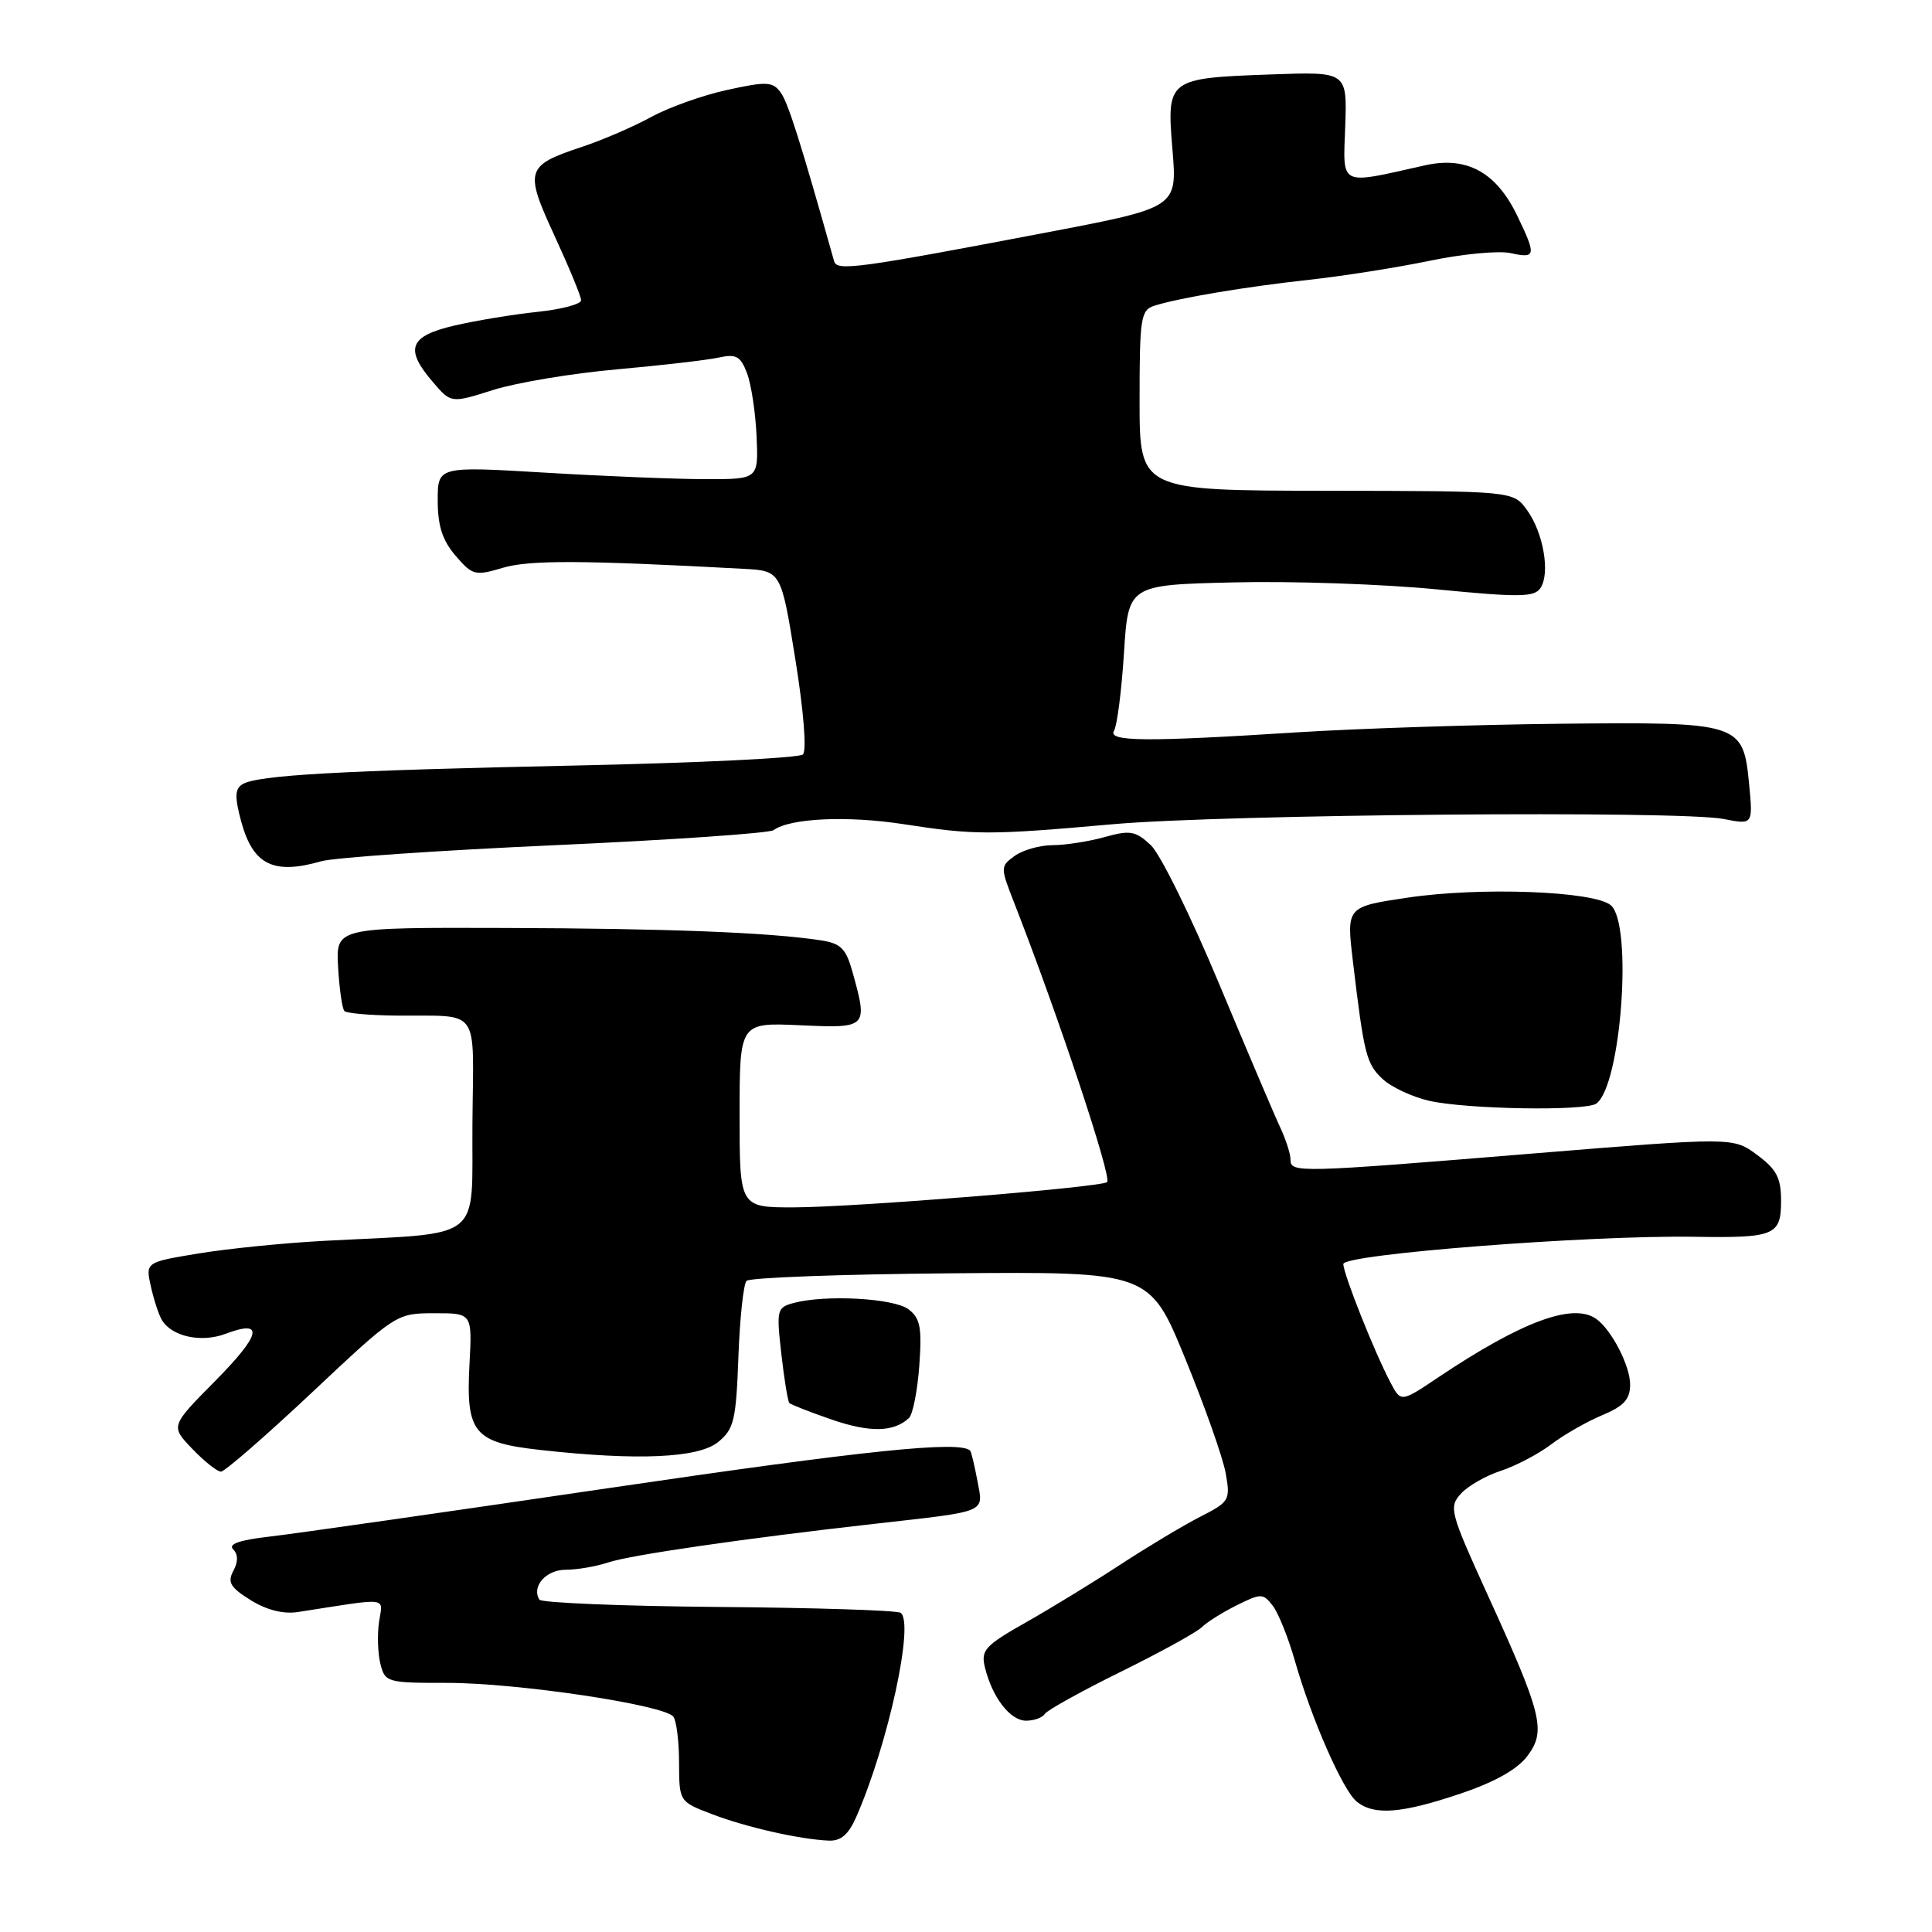 <?xml version="1.0" encoding="UTF-8" standalone="no"?>
<!DOCTYPE svg PUBLIC "-//W3C//DTD SVG 1.1//EN" "http://www.w3.org/Graphics/SVG/1.1/DTD/svg11.dtd" >
<svg xmlns="http://www.w3.org/2000/svg" xmlns:xlink="http://www.w3.org/1999/xlink" version="1.1" viewBox="0 0 256 256">
 <g >
 <path fill="currentColor"
d=" M 113.46 240.75 C 117.70 231.08 121.21 214.87 119.32 213.70 C 118.80 213.38 107.94 213.03 95.17 212.93 C 82.40 212.82 71.74 212.38 71.47 211.96 C 70.40 210.22 72.35 208.00 74.96 208.00 C 76.47 208.00 79.01 207.56 80.60 207.03 C 83.55 206.04 98.83 203.83 116.00 201.90 C 131.04 200.20 130.32 200.51 129.51 196.21 C 129.13 194.17 128.70 192.37 128.55 192.22 C 127.23 190.87 114.79 192.16 81.00 197.13 C 59.27 200.33 38.88 203.25 35.69 203.61 C 31.75 204.06 30.20 204.60 30.89 205.29 C 31.56 205.96 31.57 206.93 30.92 208.15 C 30.11 209.66 30.52 210.35 33.22 212.03 C 35.35 213.35 37.55 213.90 39.50 213.60 C 51.83 211.68 50.72 211.54 50.22 214.93 C 49.98 216.60 50.06 219.11 50.41 220.49 C 51.02 222.92 51.31 223.00 59.27 222.99 C 68.54 222.99 88.11 225.91 89.23 227.48 C 89.64 228.04 89.98 230.80 89.98 233.61 C 90.00 238.72 90.00 238.73 94.36 240.39 C 98.88 242.12 105.85 243.70 109.77 243.89 C 111.42 243.97 112.42 243.11 113.46 240.75 Z  M 193.50 237.67 C 198.08 236.13 201.07 234.45 202.40 232.66 C 204.89 229.33 204.37 227.22 197.04 211.15 C 192.15 200.41 191.96 199.70 193.56 197.94 C 194.48 196.91 196.87 195.54 198.87 194.89 C 200.87 194.23 203.87 192.65 205.55 191.38 C 207.23 190.10 210.27 188.37 212.30 187.52 C 215.18 186.32 216.00 185.41 216.00 183.45 C 216.00 180.98 213.55 176.22 211.52 174.77 C 208.46 172.57 201.64 175.09 190.56 182.52 C 185.62 185.83 185.62 185.83 184.23 183.16 C 182.07 179.05 178.00 168.79 178.00 167.49 C 178.00 166.19 210.53 163.66 224.45 163.88 C 235.16 164.05 236.00 163.71 236.00 159.12 C 236.00 156.07 235.41 154.94 232.82 153.03 C 229.65 150.68 229.65 150.68 203.07 152.85 C 171.86 155.41 171.00 155.43 171.00 153.65 C 171.00 152.91 170.39 151.00 169.64 149.40 C 168.89 147.81 165.24 139.22 161.52 130.32 C 157.81 121.42 153.75 113.17 152.49 111.99 C 150.47 110.10 149.76 109.97 146.35 110.92 C 144.23 111.51 141.12 111.99 139.44 111.99 C 137.76 112.00 135.51 112.64 134.44 113.42 C 132.54 114.81 132.54 114.91 134.40 119.67 C 140.19 134.47 147.35 155.98 146.70 156.63 C 146.01 157.32 113.37 159.96 105.25 159.98 C 98.00 160.00 98.00 160.00 98.00 147.74 C 98.00 135.49 98.00 135.49 106.00 135.85 C 114.96 136.26 115.02 136.20 112.96 128.79 C 112.09 125.67 111.42 125.00 108.71 124.59 C 101.83 123.55 88.58 123.03 67.00 122.96 C 44.50 122.89 44.50 122.89 44.80 128.16 C 44.97 131.06 45.34 133.67 45.64 133.97 C 45.93 134.26 48.94 134.53 52.33 134.57 C 63.89 134.70 62.72 133.06 62.60 148.96 C 62.49 164.78 64.39 163.29 42.92 164.42 C 37.66 164.70 30.18 165.45 26.31 166.09 C 19.27 167.25 19.27 167.25 20.00 170.51 C 20.41 172.30 21.06 174.29 21.47 174.94 C 22.81 177.12 26.69 177.94 29.88 176.74 C 35.07 174.78 34.62 176.81 28.49 183.01 C 22.59 188.97 22.59 188.97 25.48 191.98 C 27.07 193.64 28.78 195.00 29.28 195.00 C 29.77 195.00 35.20 190.28 41.34 184.51 C 52.45 174.07 52.52 174.02 57.53 174.01 C 62.57 174.00 62.57 174.00 62.21 180.75 C 61.72 189.89 62.76 191.15 71.62 192.13 C 84.47 193.56 92.53 193.20 95.14 191.09 C 97.26 189.37 97.53 188.23 97.84 179.84 C 98.03 174.70 98.51 170.15 98.92 169.72 C 99.33 169.29 111.52 168.84 126.00 168.72 C 152.33 168.50 152.33 168.50 157.04 180.00 C 159.63 186.32 162.05 193.17 162.41 195.21 C 163.05 198.78 162.92 199.00 159.01 200.99 C 156.77 202.14 152.05 204.97 148.51 207.28 C 144.97 209.60 139.33 213.05 135.98 214.95 C 130.49 218.06 129.95 218.66 130.51 220.95 C 131.49 224.93 133.86 228.00 135.96 228.00 C 137.02 228.00 138.13 227.60 138.43 227.11 C 138.74 226.62 143.27 224.10 148.51 221.52 C 153.74 218.94 158.58 216.28 159.26 215.60 C 159.94 214.93 162.03 213.62 163.89 212.70 C 167.09 211.11 167.36 211.11 168.64 212.76 C 169.38 213.71 170.69 216.97 171.56 220.00 C 173.79 227.82 177.95 237.28 179.80 238.75 C 182.11 240.58 185.74 240.29 193.50 237.67 Z  M 120.44 187.90 C 120.95 187.42 121.57 184.30 121.81 180.97 C 122.18 175.89 121.94 174.67 120.37 173.48 C 118.44 172.02 109.39 171.52 105.17 172.65 C 102.94 173.25 102.87 173.56 103.53 179.39 C 103.91 182.75 104.39 185.68 104.59 185.90 C 104.80 186.12 107.33 187.11 110.23 188.11 C 115.28 189.84 118.42 189.78 120.44 187.90 Z  M 211.52 146.23 C 214.82 143.85 216.38 122.39 213.43 119.94 C 211.17 118.07 196.13 117.51 186.53 118.94 C 178.41 120.15 178.41 120.15 179.26 127.32 C 180.74 139.75 181.04 140.96 183.21 142.98 C 184.37 144.06 187.16 145.36 189.41 145.87 C 194.40 146.99 210.11 147.25 211.52 146.23 Z  M 42.57 114.12 C 44.25 113.64 58.20 112.68 73.56 111.99 C 88.93 111.30 101.95 110.40 102.50 110.00 C 104.68 108.41 112.25 108.06 119.68 109.20 C 129.19 110.67 131.05 110.67 147.50 109.21 C 162.39 107.90 222.55 107.38 228.39 108.52 C 232.28 109.28 232.28 109.28 231.77 103.93 C 230.98 95.76 230.66 95.66 206.71 95.90 C 195.59 96.02 179.97 96.53 172.00 97.03 C 151.79 98.32 146.71 98.28 147.62 96.81 C 148.02 96.16 148.61 91.54 148.93 86.56 C 149.50 77.50 149.50 77.50 163.50 77.17 C 171.20 76.98 183.28 77.40 190.34 78.09 C 201.31 79.16 203.31 79.14 204.12 77.92 C 205.44 75.95 204.50 70.55 202.32 67.56 C 200.50 65.06 200.50 65.06 175.75 65.03 C 151.00 65.00 151.00 65.00 151.00 53.07 C 151.00 42.10 151.16 41.08 152.96 40.51 C 156.24 39.47 165.08 37.99 173.50 37.07 C 177.90 36.59 185.06 35.46 189.42 34.56 C 193.77 33.65 198.61 33.19 200.17 33.54 C 203.53 34.28 203.60 33.88 201.02 28.54 C 198.24 22.79 194.33 20.67 188.80 21.91 C 177.31 24.49 177.96 24.81 178.25 16.73 C 178.50 9.50 178.50 9.50 168.50 9.86 C 154.67 10.36 154.58 10.43 155.36 19.86 C 155.99 27.50 155.99 27.50 138.75 30.79 C 113.71 35.56 110.90 35.95 110.53 34.63 C 106.06 18.76 104.43 13.60 103.44 12.25 C 102.39 10.81 101.59 10.77 96.38 11.91 C 93.14 12.61 88.61 14.23 86.29 15.50 C 83.98 16.77 79.85 18.55 77.12 19.46 C 69.64 21.94 69.46 22.55 73.50 31.29 C 75.42 35.46 77.00 39.28 77.00 39.79 C 77.00 40.30 74.41 40.99 71.25 41.32 C 68.09 41.65 63.14 42.46 60.25 43.13 C 54.21 44.53 53.56 46.22 57.39 50.66 C 59.77 53.44 59.77 53.44 65.39 51.66 C 68.49 50.69 75.85 49.46 81.76 48.94 C 87.67 48.41 93.73 47.71 95.23 47.38 C 97.54 46.87 98.12 47.19 98.98 49.44 C 99.54 50.91 100.11 54.67 100.25 57.80 C 100.50 63.50 100.50 63.50 93.50 63.49 C 89.65 63.49 80.09 63.10 72.25 62.63 C 58.00 61.78 58.00 61.78 58.00 66.33 C 58.00 69.68 58.63 71.62 60.37 73.64 C 62.60 76.24 62.95 76.33 66.62 75.24 C 70.14 74.19 77.17 74.22 98.50 75.37 C 103.50 75.64 103.50 75.64 105.39 87.38 C 106.49 94.22 106.91 99.47 106.39 99.97 C 105.90 100.44 92.45 101.09 76.50 101.43 C 44.91 102.10 34.09 102.71 32.12 103.92 C 31.12 104.54 31.09 105.61 31.95 108.82 C 33.51 114.59 36.22 115.95 42.57 114.12 Z "/>
</g>
</svg>